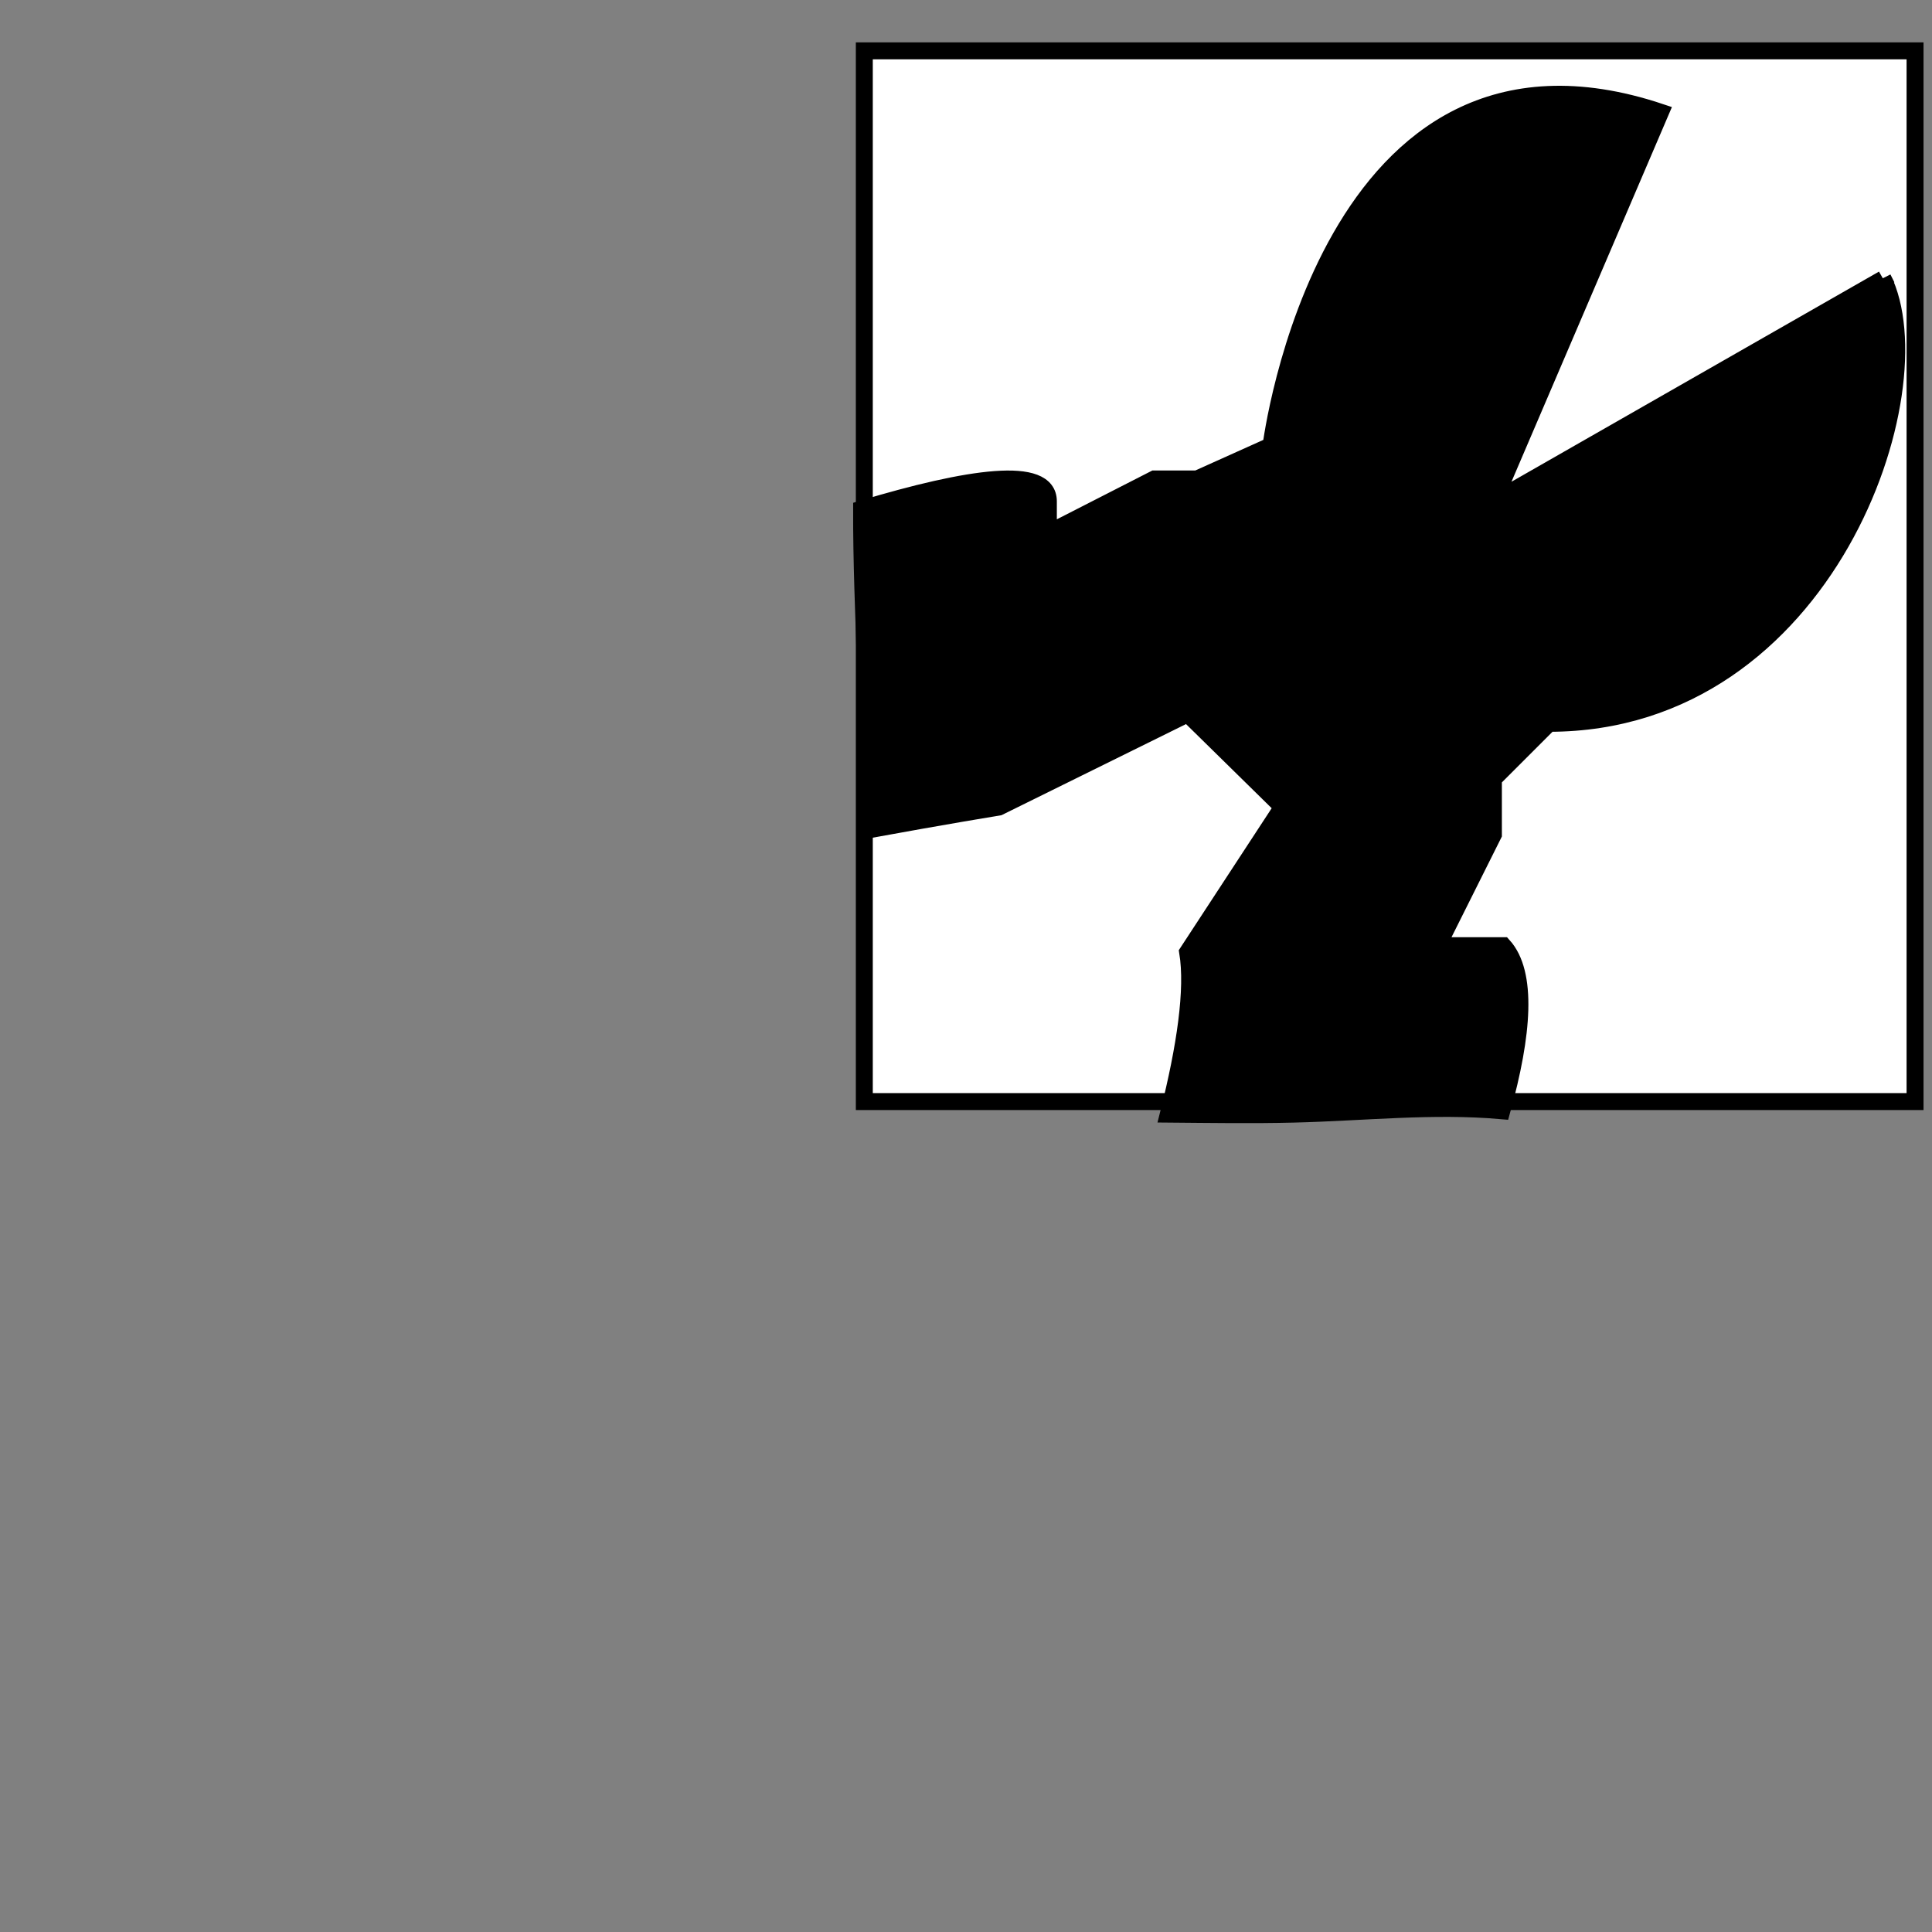 <?xml version="1.0" encoding="UTF-8"?>
<svg xmlns="http://www.w3.org/2000/svg" viewBox="0 0 57 57">
  <rect x="0" y="0" width="57" height="57" fill="#808080" stroke="none"/>
  <defs>
    <style>
      .cls-1, .cls-2 {
        stroke: #000;
        stroke-miterlimit: 10;
        stroke-width: .5px;
      }

      .cls-2 {
        fill: #fff;
      }
    </style>
  </defs>
  <g id="_レイヤー_3" data-name="レイヤー 3">
    <rect class="cls-2" x="25.5" y="1.5" width="31" height="31"/>
  </g>
  <g id="_レイヤー_2" data-name="レイヤー 2">
    <path class="cls-1" d="M55.56,8.23l-11.49,6.57,4.92-11.49C39.15.02,37.5,13.15,37.5,13.15l-2.18.98h-1.26l-3.13,1.6v-.94c0-1.07-2.35-.72-5.51.23-.01,3.06.27,6.36.16,9.47,2.3-.42,3.89-.68,3.89-.68l5.57-2.75,2.8,2.75-2.8,4.28c.18,1.1-.07,2.8-.57,4.78,1.23.01,2.47.03,3.7,0,2.06-.05,4.1-.28,6.14-.1.63-2.26.77-4.06.04-4.87h-1.93l1.64-3.28v-1.64l1.64-1.64c8.21,0,11.49-9.85,9.85-13.13Z"/>
  </g>
</svg>